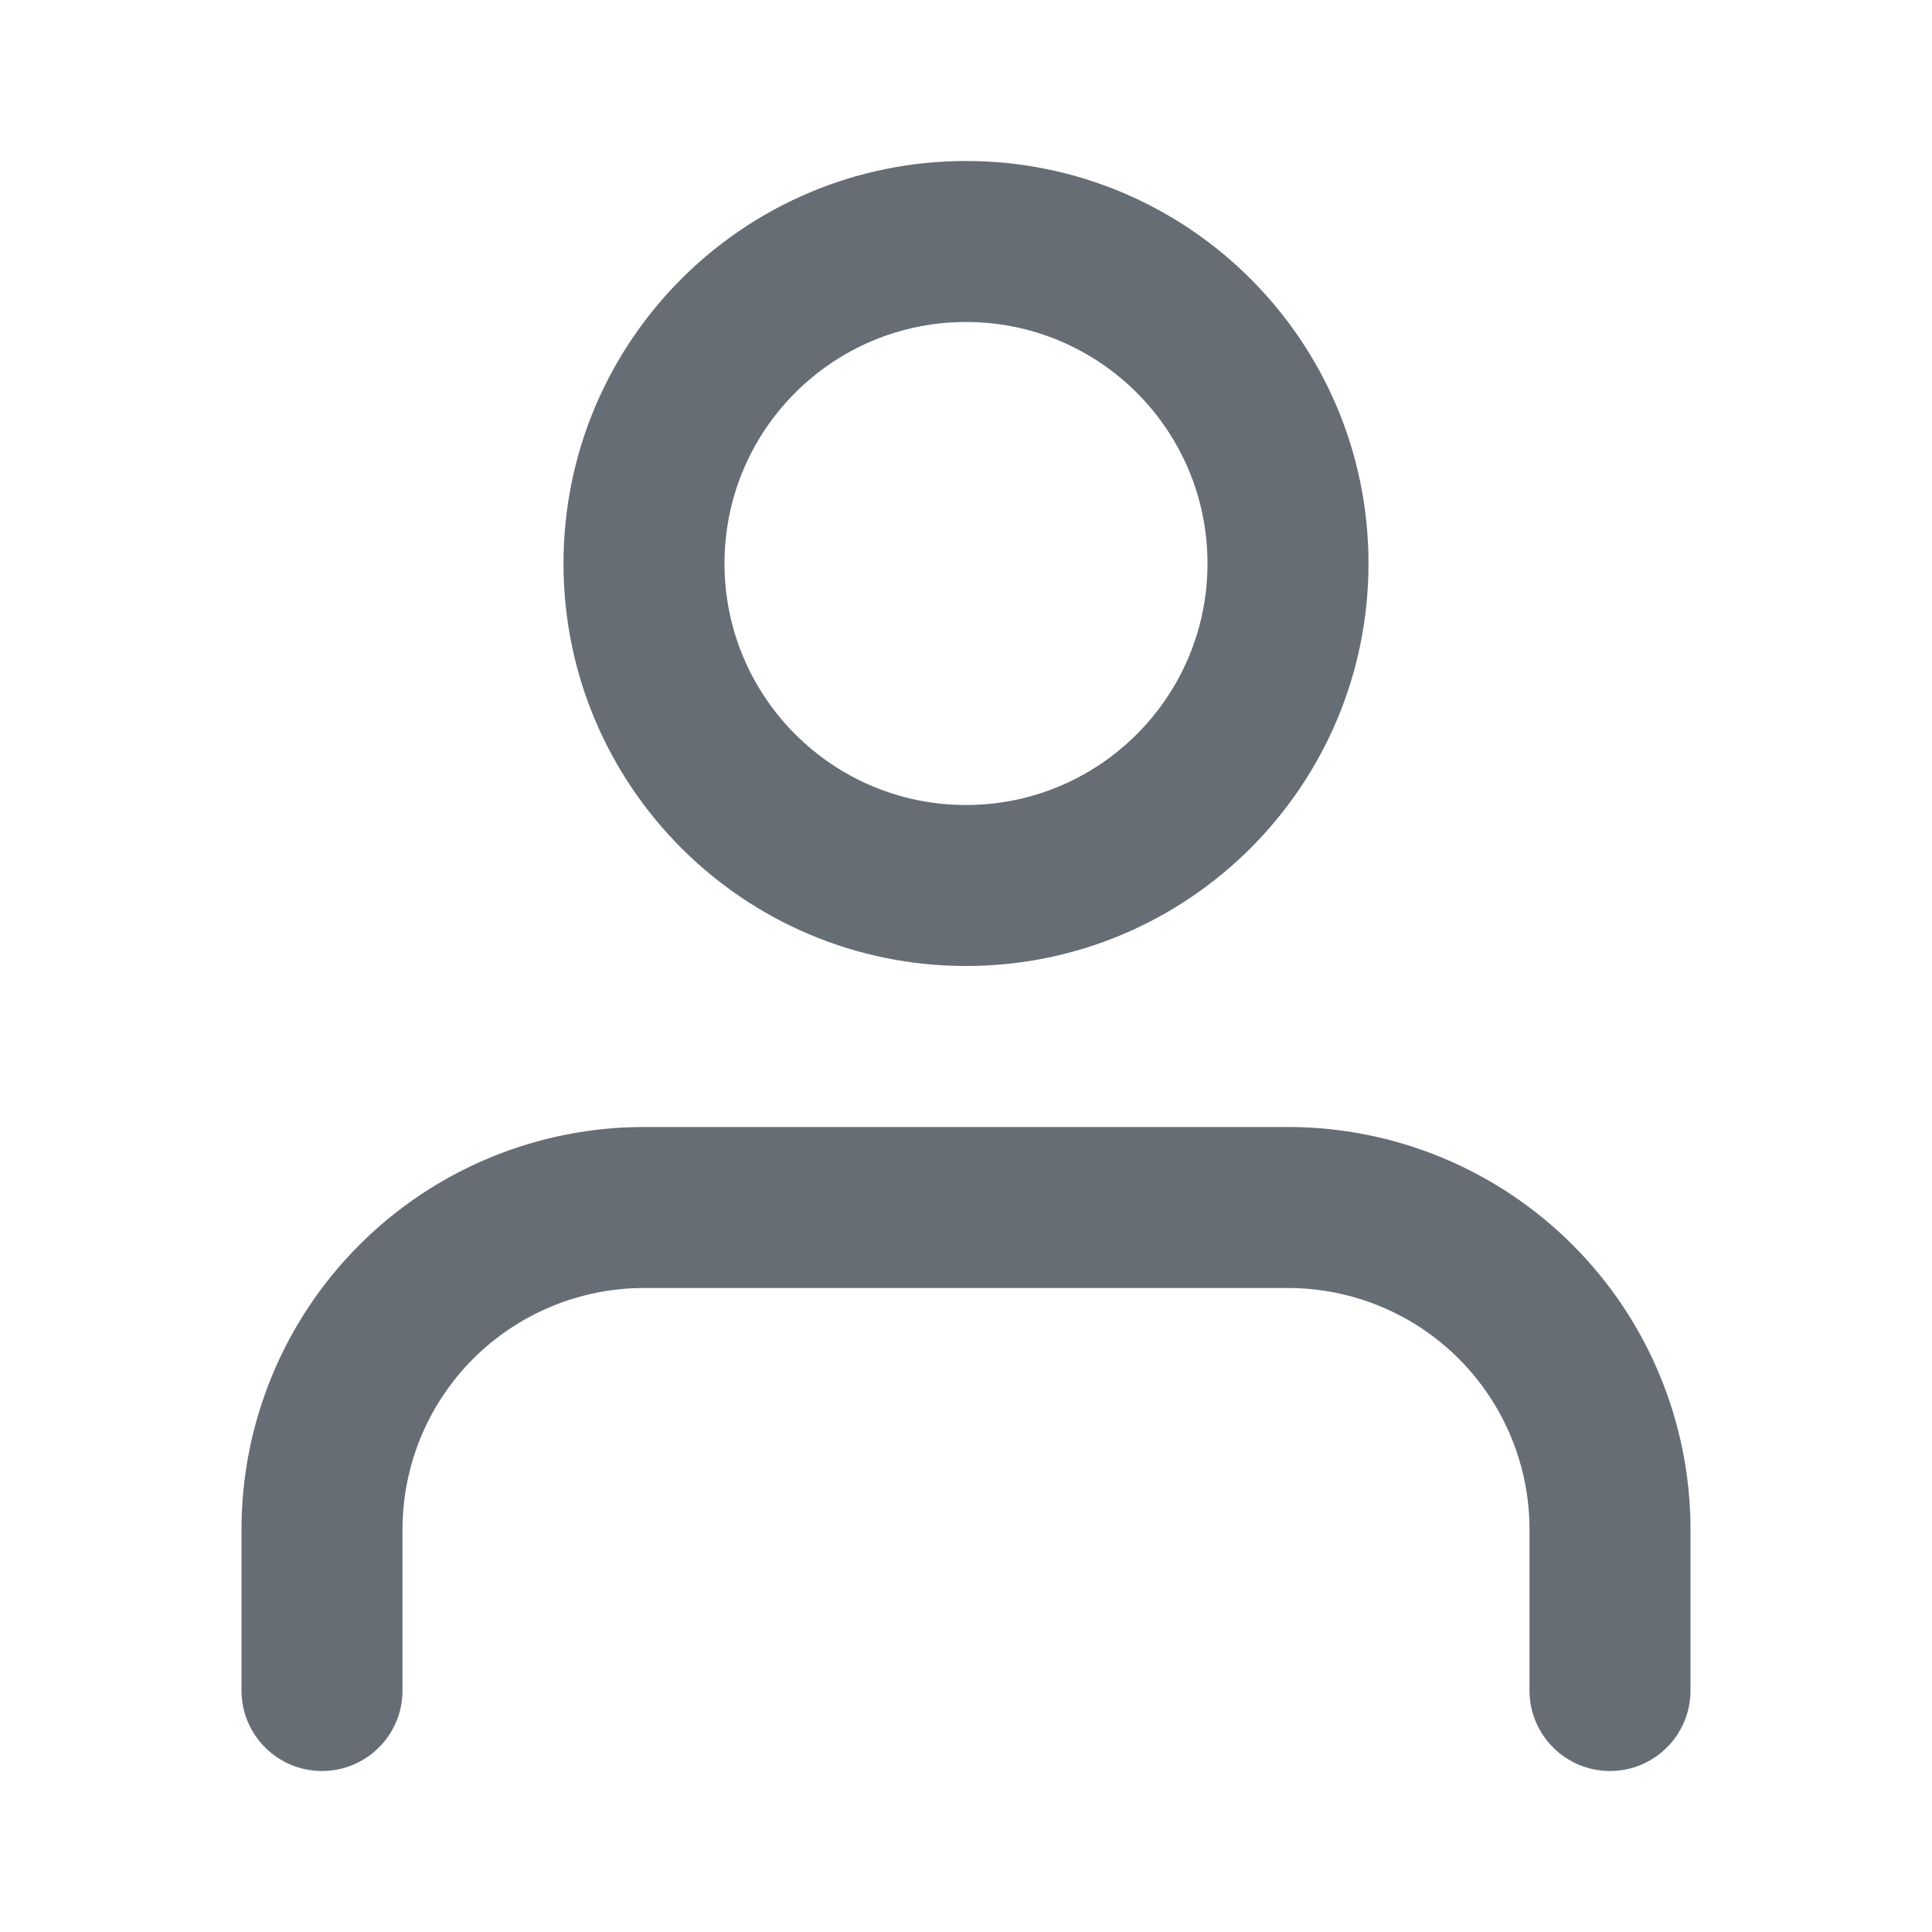 <svg width="51" height="51" viewBox="0 0 51 51" fill="none" xmlns="http://www.w3.org/2000/svg">
<path fill-rule="evenodd" clip-rule="evenodd" d="M9.487 32.862C11.48 30.869 14.182 29.75 17 29.75H34C36.818 29.75 39.52 30.869 41.513 32.862C43.506 34.855 44.625 37.557 44.625 40.375V44.625C44.625 45.799 43.674 46.75 42.5 46.75C41.326 46.75 40.375 45.799 40.375 44.625V40.375C40.375 38.684 39.703 37.063 38.508 35.867C37.312 34.672 35.691 34 34 34H17C15.309 34 13.688 34.672 12.492 35.867C11.297 37.063 10.625 38.684 10.625 40.375V44.625C10.625 45.799 9.674 46.75 8.5 46.75C7.326 46.75 6.375 45.799 6.375 44.625V40.375C6.375 37.557 7.494 34.855 9.487 32.862Z" fill="#676D75"/>
<path fill-rule="evenodd" clip-rule="evenodd" d="M25.5 8.5C21.979 8.5 19.125 11.354 19.125 14.875C19.125 18.396 21.979 21.25 25.5 21.25C29.021 21.25 31.875 18.396 31.875 14.875C31.875 11.354 29.021 8.5 25.5 8.5ZM14.875 14.875C14.875 9.007 19.632 4.25 25.5 4.25C31.368 4.25 36.125 9.007 36.125 14.875C36.125 20.743 31.368 25.5 25.5 25.5C19.632 25.5 14.875 20.743 14.875 14.875Z" fill="#676D75"/>
</svg>
